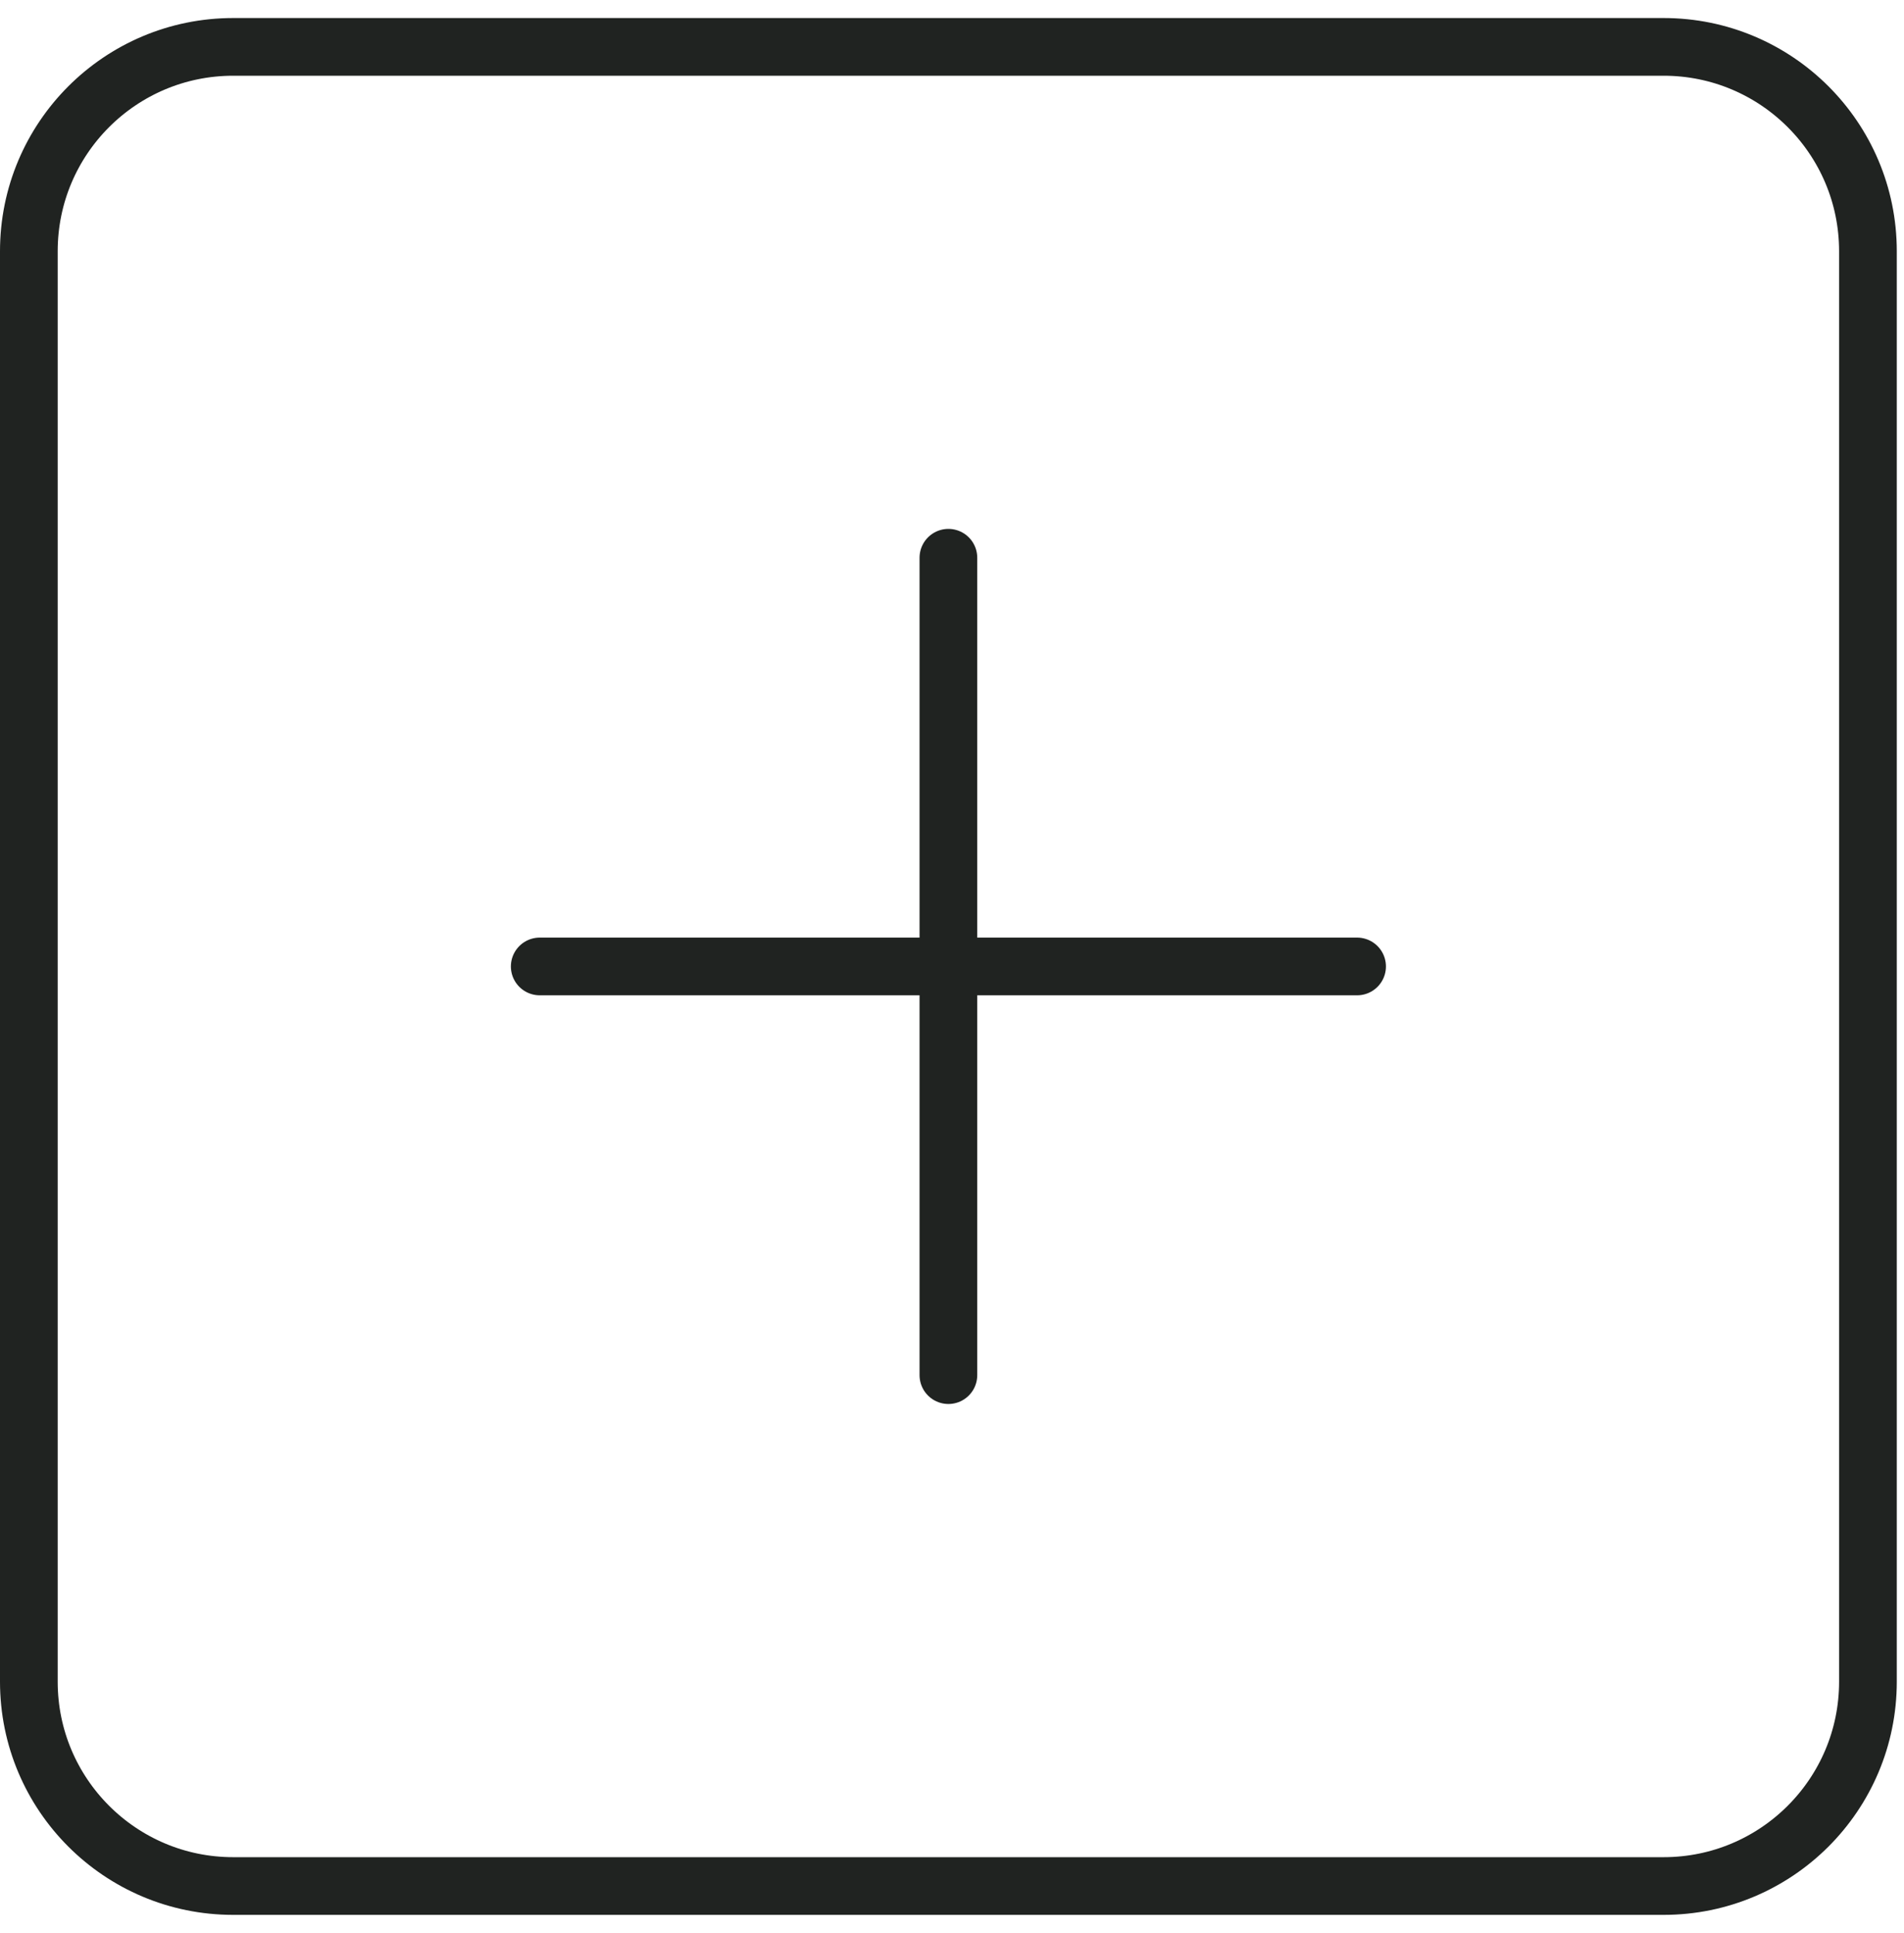 <svg width="66" height="67" viewBox="0 0 66 67" fill="none" xmlns="http://www.w3.org/2000/svg">
<path d="M57.667 1.625H8.083C4.171 1.625 1 4.796 1 8.708V58.292C1 62.204 4.171 65.375 8.083 65.375H57.667C61.579 65.375 64.75 62.204 64.75 58.292V8.708C64.75 4.796 61.579 1.625 57.667 1.625Z" stroke="#202321" stroke-width="2" stroke-linecap="round" stroke-linejoin="round"/>
<path d="M32.875 19.333V47.666" stroke="#202321" stroke-width="2" stroke-linecap="round" stroke-linejoin="round"/>
<path d="M18.709 33.5H47.042" stroke="#202321" stroke-width="2" stroke-linecap="round" stroke-linejoin="round"/>
</svg>
